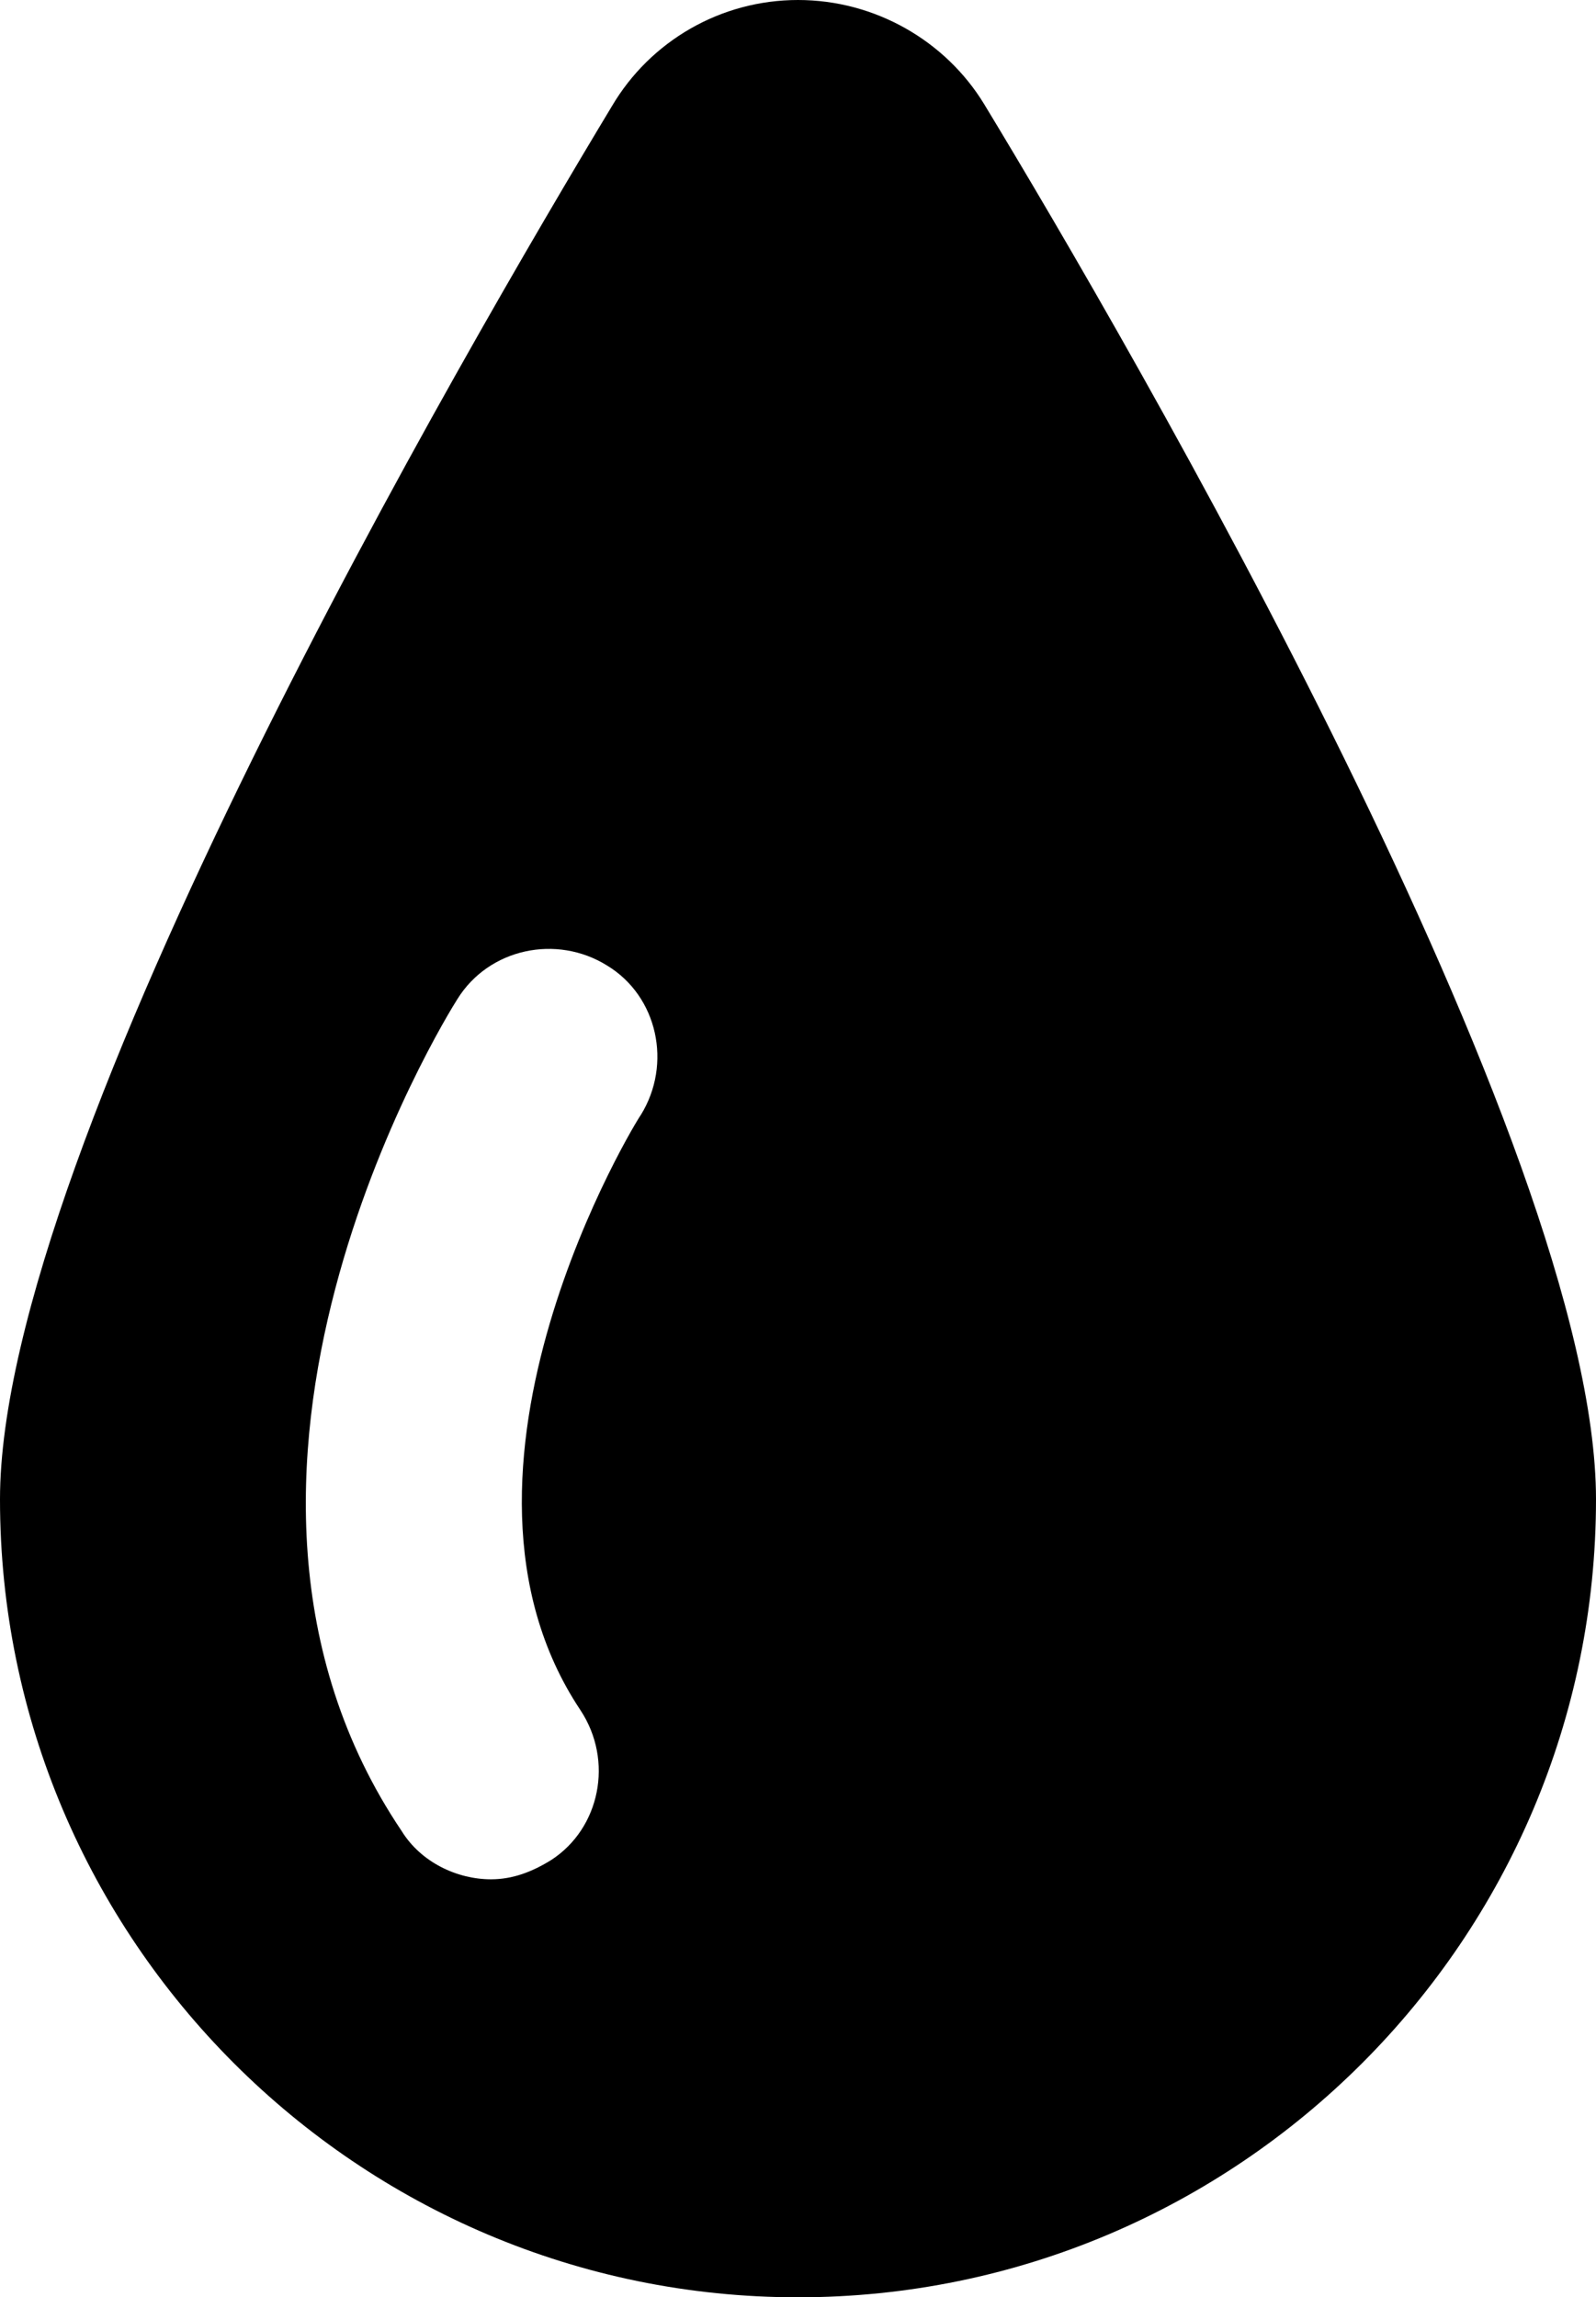 <?xml version="1.0" encoding="utf-8"?>
<!-- Generator: Adobe Illustrator 27.5.0, SVG Export Plug-In . SVG Version: 6.00 Build 0)  -->
<svg version="1.1" id="Layer_1" xmlns="http://www.w3.org/2000/svg" xmlns:xlink="http://www.w3.org/1999/xlink" x="0px" y="0px"
	 viewBox="0 0 369.6 532" style="enable-background:new 0 0 369.6 532;" xml:space="preserve">
<g>
	<path d="M184.8,0c-17.9,0-34.2,9.5-43.1,24.6C108.6,79.5,0,265.4,0,347.2C0,449.1,82.9,532,184.8,532s184.8-82.9,184.8-184.8
		c0-81.8-108.1-267.7-141.7-323.1C219,9.5,202.7,0,184.8,0L184.8,0z M148.4,258.2c-0.6,0.6-51,82.3-14,137.8
		c7.8,11.8,4.5,27.4-6.7,34.7c-4.5,2.8-9,4.5-14,4.5c-7.8,0-16.2-3.9-20.7-11.2c-55.4-82.3,10.1-188.2,12.9-192.6
		c7.3-11.8,23-15.1,34.7-7.8C152.3,230.7,155.7,246.4,148.4,258.2L148.4,258.2z"/>
</g>
</svg>
